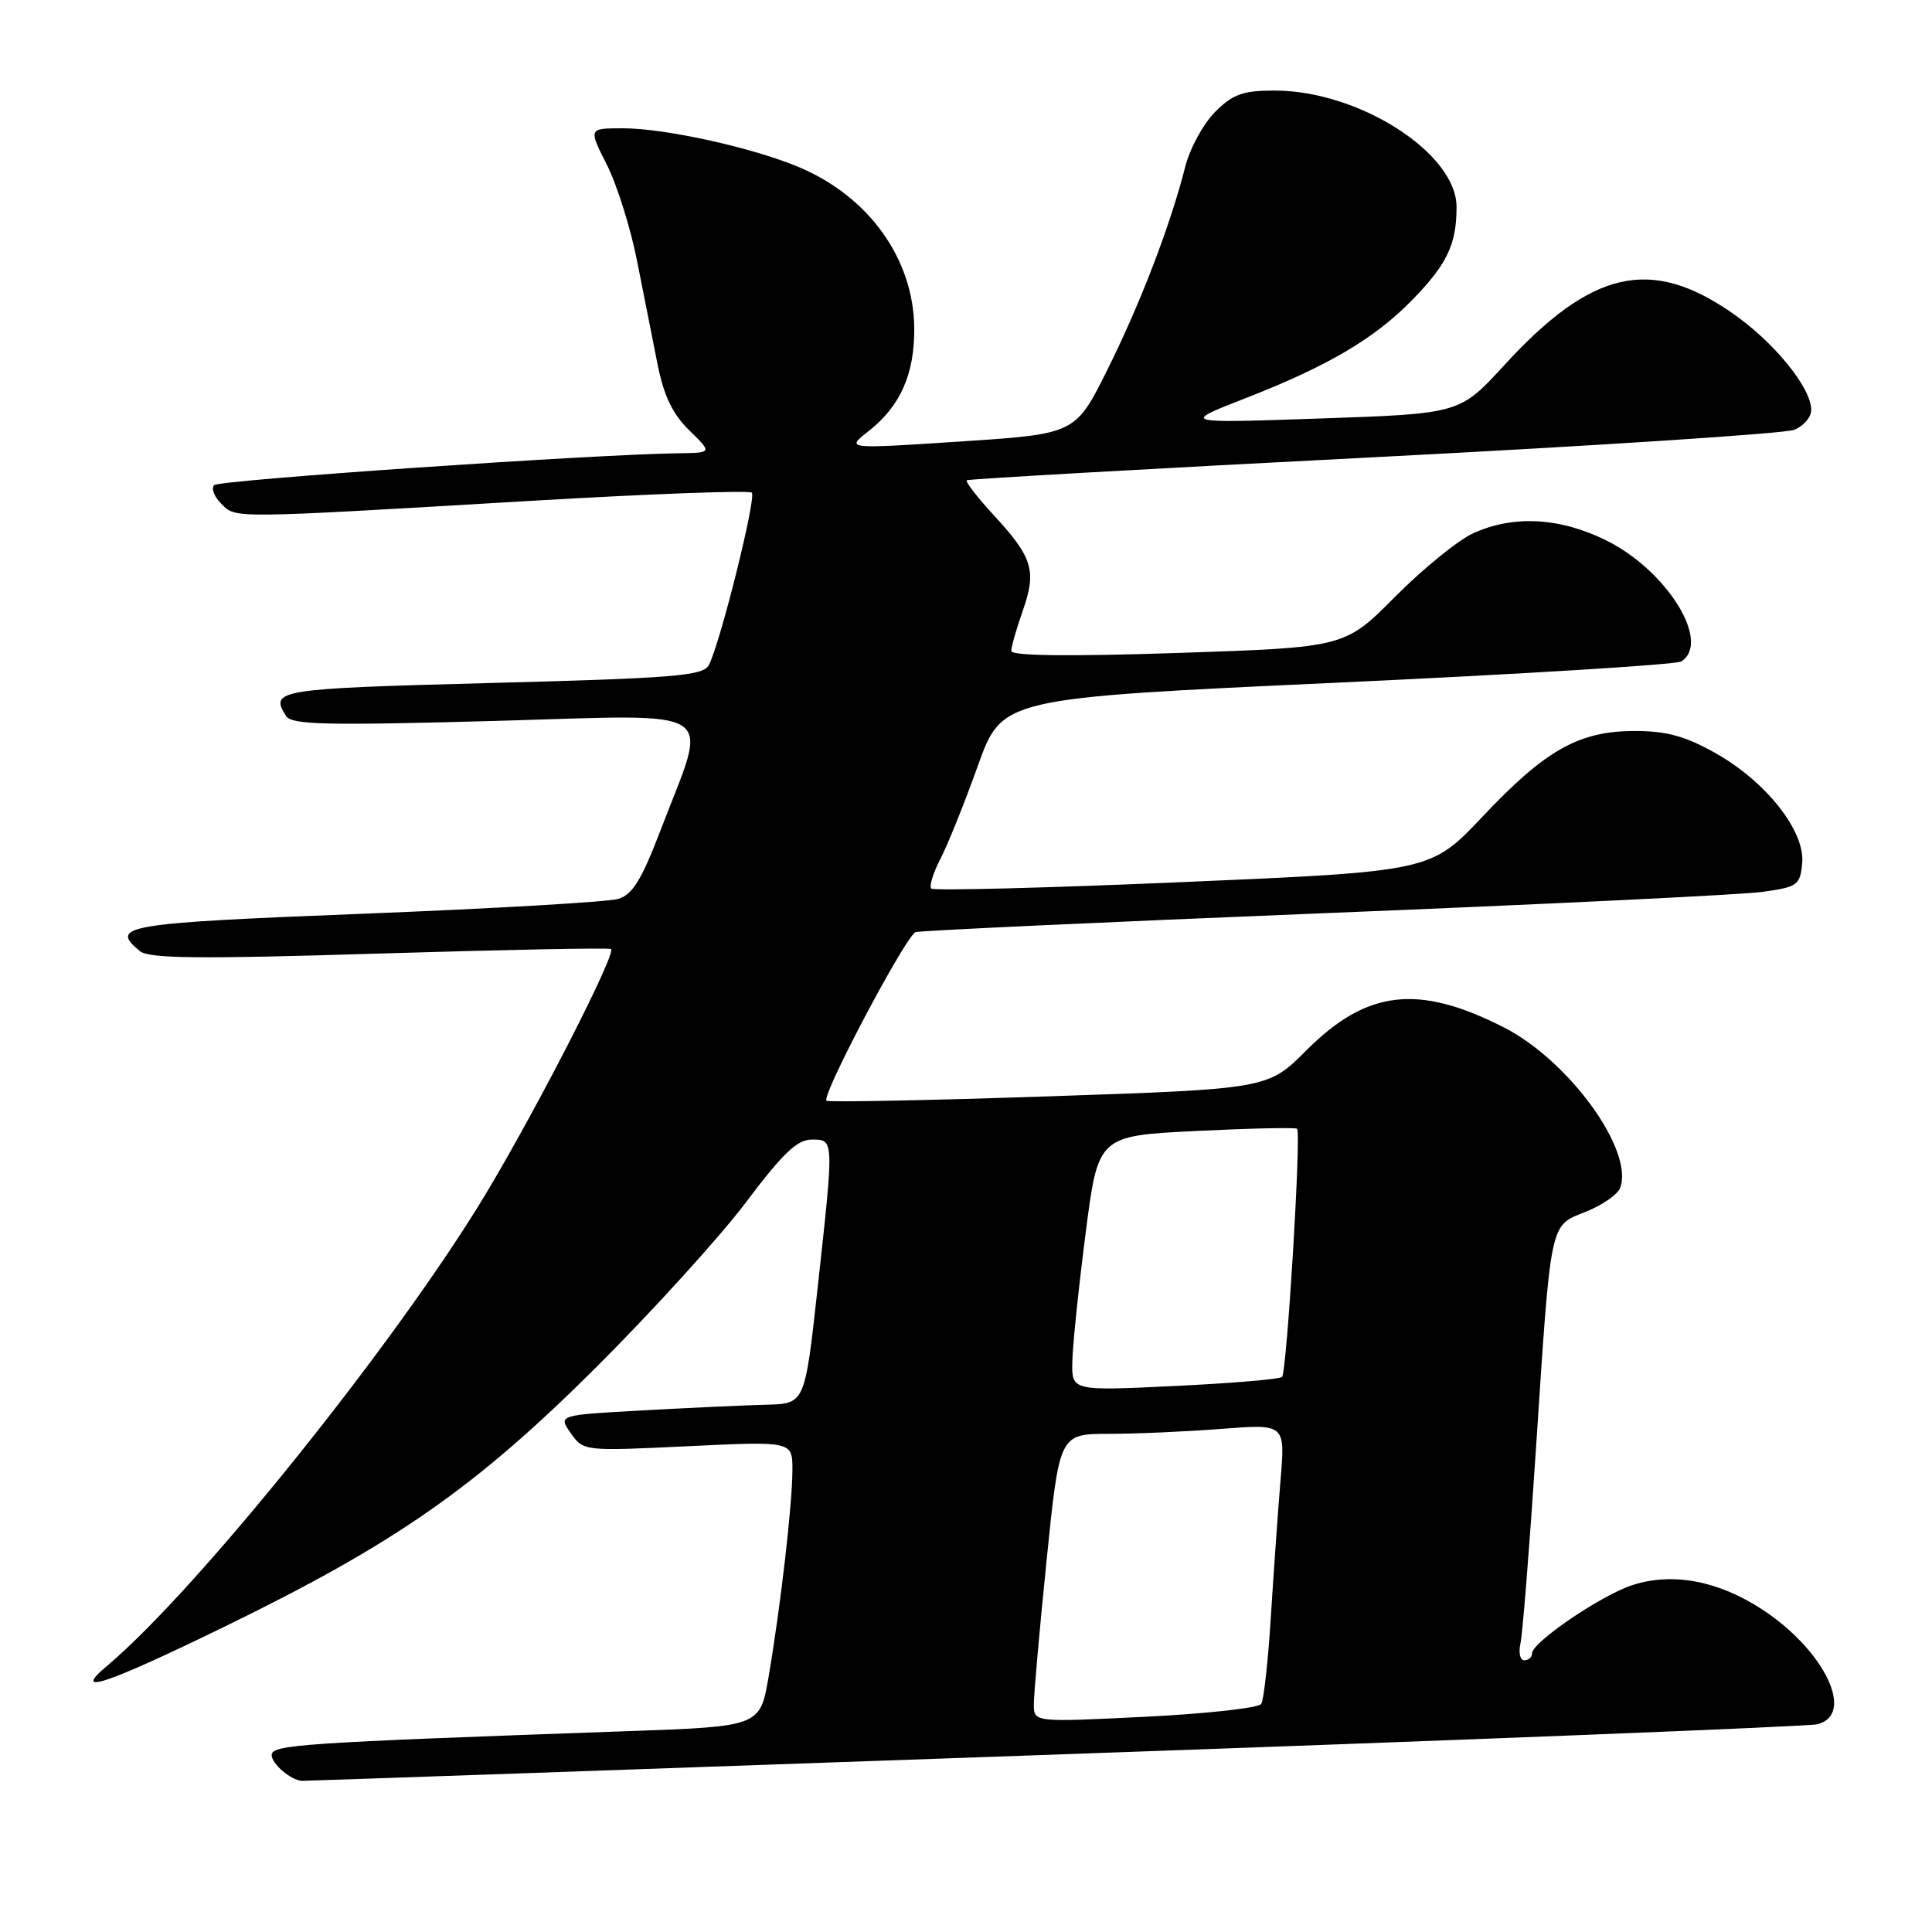 <?xml version="1.0" encoding="UTF-8" standalone="no"?>
<!DOCTYPE svg PUBLIC "-//W3C//DTD SVG 1.1//EN" "http://www.w3.org/Graphics/SVG/1.1/DTD/svg11.dtd" >
<svg xmlns="http://www.w3.org/2000/svg" xmlns:xlink="http://www.w3.org/1999/xlink" version="1.1" viewBox="0 0 256 256">
 <g >
 <path fill="currentColor"
d=" M 139.50 232.50 C 193.95 230.58 239.51 228.77 240.75 228.48 C 245.90 227.29 241.83 218.73 233.53 213.28 C 227.70 209.46 221.64 208.31 216.32 210.03 C 212.17 211.37 203.00 217.61 203.00 219.09 C 203.00 219.59 202.54 220.00 201.98 220.00 C 201.42 220.00 201.19 218.99 201.47 217.75 C 201.75 216.51 202.67 204.93 203.52 192.00 C 205.54 161.35 205.30 162.50 210.13 160.56 C 212.30 159.70 214.34 158.28 214.67 157.42 C 216.56 152.49 207.93 140.56 199.30 136.15 C 187.96 130.37 181.14 131.14 173.14 139.14 C 168.00 144.29 168.00 144.29 138.96 145.27 C 122.99 145.81 109.74 146.07 109.51 145.85 C 108.82 145.16 120.07 123.91 121.33 123.51 C 121.97 123.31 146.35 122.18 175.50 121.00 C 204.65 119.83 230.75 118.56 233.50 118.18 C 238.19 117.54 238.52 117.30 238.80 114.39 C 239.22 110.15 234.02 103.56 227.29 99.78 C 223.31 97.54 220.81 96.86 216.64 96.86 C 209.23 96.86 204.81 99.34 196.49 108.16 C 189.59 115.47 189.59 115.47 156.77 116.88 C 138.72 117.66 123.71 118.04 123.40 117.74 C 123.10 117.43 123.64 115.68 124.59 113.84 C 125.55 112.00 127.79 106.45 129.56 101.50 C 132.78 92.50 132.78 92.50 177.15 90.46 C 201.56 89.33 222.08 88.07 222.76 87.65 C 226.79 85.16 220.93 75.64 212.90 71.64 C 206.70 68.55 200.49 68.22 195.15 70.69 C 193.14 71.62 188.51 75.40 184.85 79.08 C 178.20 85.78 178.20 85.78 156.10 86.52 C 141.52 87.00 134.00 86.91 134.00 86.25 C 134.00 85.70 134.68 83.32 135.51 80.96 C 137.38 75.66 136.85 73.88 131.74 68.33 C 129.52 65.93 127.89 63.82 128.10 63.64 C 128.32 63.47 152.57 62.09 182.00 60.59 C 211.43 59.08 236.51 57.45 237.75 56.95 C 238.99 56.45 240.00 55.27 240.00 54.33 C 240.00 51.35 235.01 45.25 229.43 41.41 C 218.67 33.99 210.86 35.80 199.32 48.39 C 193.43 54.82 193.43 54.82 174.97 55.45 C 156.50 56.09 156.50 56.09 165.05 52.76 C 176.01 48.48 182.20 44.83 187.21 39.66 C 191.77 34.97 193.00 32.36 193.00 27.43 C 193.00 20.28 180.06 12.00 168.89 12.00 C 164.68 12.00 163.37 12.47 161.00 14.84 C 159.44 16.41 157.66 19.67 157.05 22.09 C 155.10 29.81 151.10 40.24 146.73 49.00 C 142.50 57.50 142.50 57.50 127.28 58.50 C 112.06 59.50 112.06 59.50 115.05 57.16 C 119.32 53.82 121.21 49.54 121.14 43.39 C 121.03 34.31 115.17 26.11 105.97 22.19 C 99.89 19.60 88.16 17.00 82.54 17.00 C 77.97 17.00 77.97 17.00 80.40 21.81 C 81.74 24.45 83.55 30.19 84.41 34.56 C 85.27 38.93 86.50 45.10 87.13 48.27 C 87.96 52.44 89.12 54.86 91.33 57.02 C 94.38 60.00 94.38 60.00 89.94 60.06 C 78.52 60.21 29.06 63.60 28.38 64.28 C 27.96 64.70 28.38 65.81 29.31 66.74 C 31.29 68.72 30.20 68.73 70.26 66.37 C 86.08 65.44 99.29 64.95 99.62 65.28 C 100.25 65.92 95.41 85.33 93.92 88.13 C 93.17 89.55 89.44 89.86 65.03 90.50 C 36.67 91.25 35.70 91.40 37.91 94.88 C 38.64 96.04 43.24 96.14 65.49 95.53 C 96.06 94.68 93.92 93.28 87.55 109.95 C 85.01 116.59 83.81 118.55 81.91 119.11 C 80.59 119.51 65.44 120.39 48.25 121.07 C 16.41 122.32 14.46 122.65 18.52 126.02 C 19.73 127.02 26.31 127.09 50.27 126.35 C 66.90 125.84 80.71 125.57 80.96 125.75 C 81.71 126.29 71.26 146.72 64.36 158.21 C 52.70 177.61 26.16 210.68 14.17 220.75 C 9.41 224.74 13.97 223.23 29.67 215.58 C 52.40 204.52 63.07 197.06 79.10 181.07 C 86.57 173.61 95.48 163.79 98.89 159.25 C 103.71 152.84 105.64 151.00 107.54 151.00 C 110.54 151.00 110.53 150.69 108.33 170.75 C 106.65 186.00 106.65 186.00 101.58 186.13 C 98.78 186.20 91.43 186.54 85.23 186.88 C 73.95 187.50 73.95 187.50 75.63 189.90 C 77.31 192.29 77.35 192.29 91.16 191.63 C 105.00 190.97 105.00 190.97 105.00 194.76 C 105.00 199.25 103.44 212.82 101.85 222.13 C 100.72 228.77 100.72 228.77 83.11 229.39 C 39.64 230.93 36.00 231.18 36.00 232.56 C 36.00 233.72 38.53 235.88 40.00 235.97 C 40.27 235.99 85.05 234.43 139.50 232.50 Z  M 136.99 225.85 C 136.98 224.56 137.74 215.96 138.68 206.75 C 140.38 190.00 140.38 190.00 146.94 189.99 C 150.55 189.99 157.28 189.69 161.90 189.33 C 170.30 188.68 170.30 188.68 169.68 196.09 C 169.34 200.17 168.77 208.29 168.40 214.15 C 168.04 220.01 167.46 225.24 167.12 225.78 C 166.78 226.31 159.86 227.08 151.75 227.48 C 137.00 228.21 137.00 228.21 136.99 225.85 Z  M 142.09 180.41 C 142.13 178.26 142.92 170.65 143.84 163.50 C 145.50 150.50 145.50 150.50 158.50 149.86 C 165.65 149.51 171.67 149.37 171.87 149.57 C 172.44 150.09 170.51 181.82 169.88 182.45 C 169.58 182.75 163.18 183.29 155.67 183.65 C 142.00 184.31 142.00 184.31 142.09 180.41 Z "/>
</g>
</svg>
